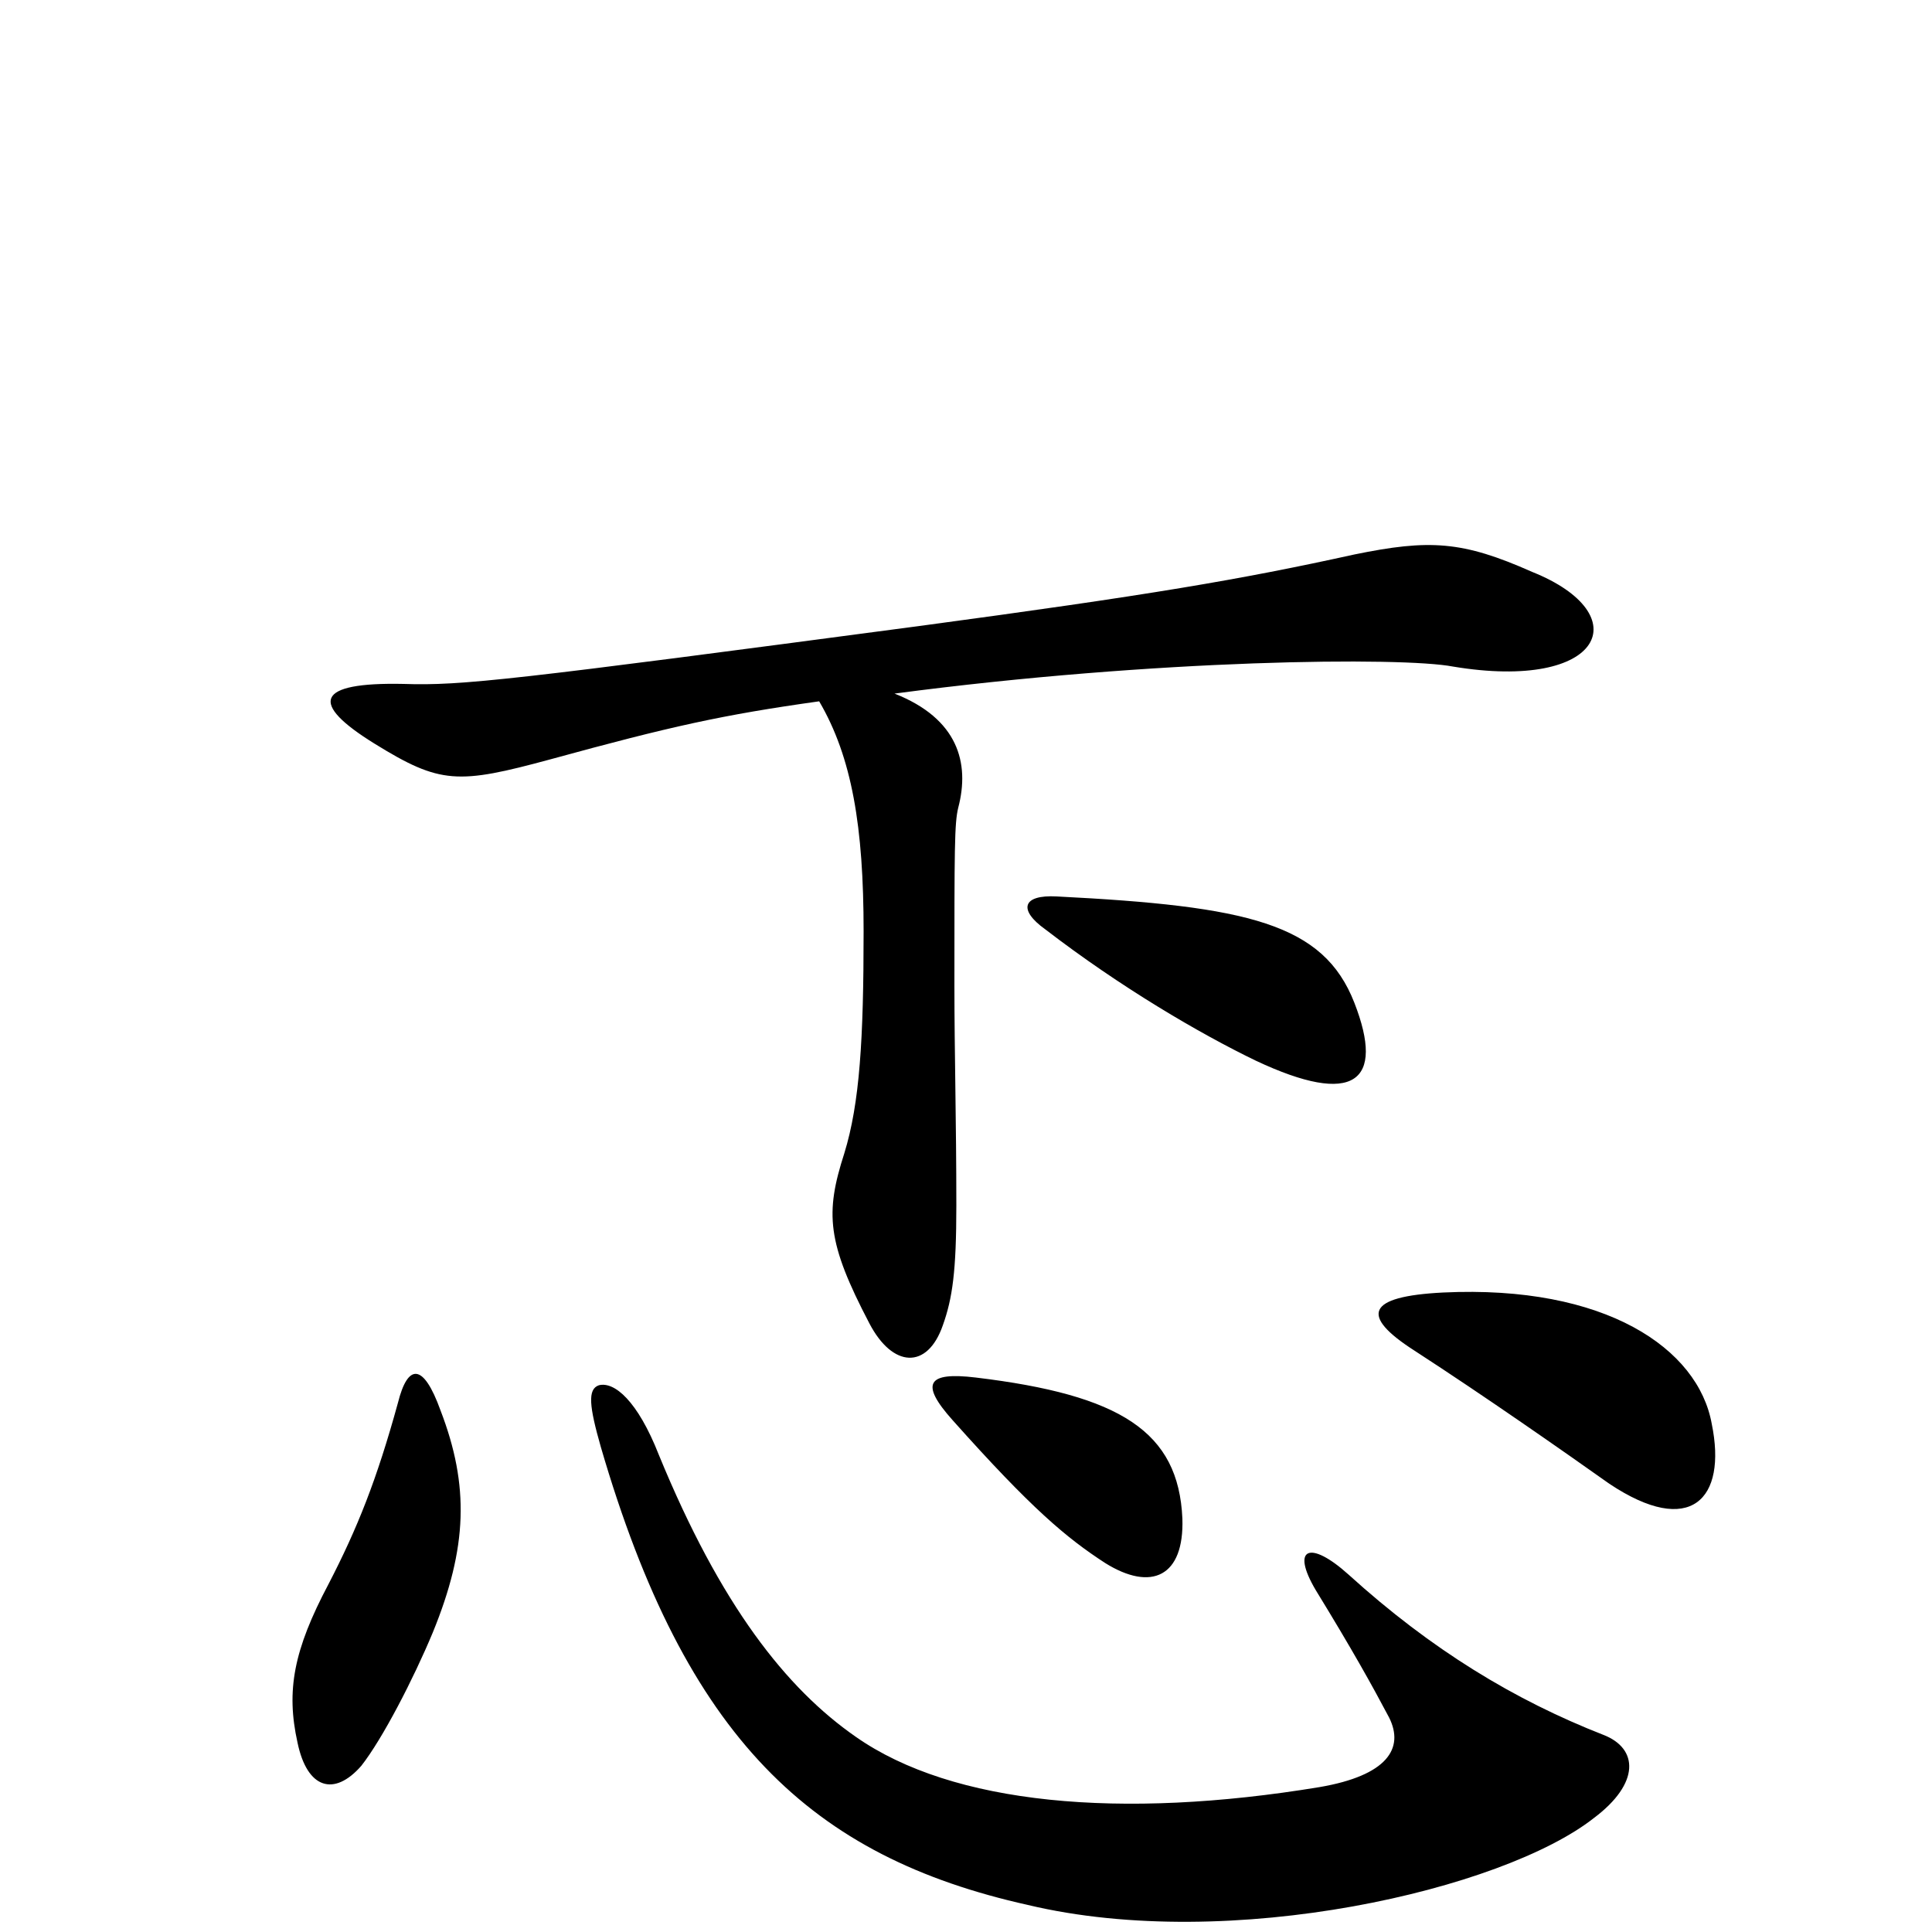 <svg xmlns="http://www.w3.org/2000/svg" viewBox="0 -1000 1000 1000">
	<path fill="#000000" d="M793 -704C757 -720 740 -721 701 -713C642 -700 595 -692 476 -676C265 -648 239 -645 209 -646C163 -647 160 -636 194 -615C228 -594 237 -594 285 -607C347 -624 374 -630 424 -637C441 -608 447 -572 447 -518C447 -462 445 -429 437 -403C427 -372 428 -357 450 -315C462 -292 480 -291 488 -314C493 -328 495 -342 495 -376C495 -420 494 -455 494 -490C494 -561 494 -574 496 -582C502 -605 496 -628 463 -641C599 -659 726 -660 752 -655C830 -642 848 -682 793 -704ZM701 -481C685 -522 646 -531 547 -536C529 -537 527 -529 541 -519C580 -489 621 -465 650 -451C701 -427 717 -440 701 -481ZM886 -263C879 -302 831 -335 747 -331C707 -329 704 -319 732 -301C769 -277 809 -249 833 -232C875 -204 894 -224 886 -263ZM612 -214C610 -259 580 -278 505 -287C480 -290 476 -284 493 -265C534 -219 552 -204 572 -191C596 -176 613 -184 612 -214ZM228 -270C219 -295 211 -294 206 -274C195 -234 185 -209 170 -180C152 -146 148 -125 154 -98C159 -74 173 -70 187 -86C198 -100 214 -131 224 -155C242 -199 243 -231 228 -270ZM830 -102C784 -120 741 -146 698 -185C678 -203 668 -199 681 -177C700 -146 710 -128 719 -111C727 -95 718 -81 683 -75C580 -58 493 -66 443 -101C407 -126 373 -169 341 -247C330 -275 318 -285 310 -283C304 -281 305 -272 311 -251C355 -100 420 -39 532 -14C637 11 778 -22 825 -59C849 -77 848 -95 830 -102Z"/>
</svg>